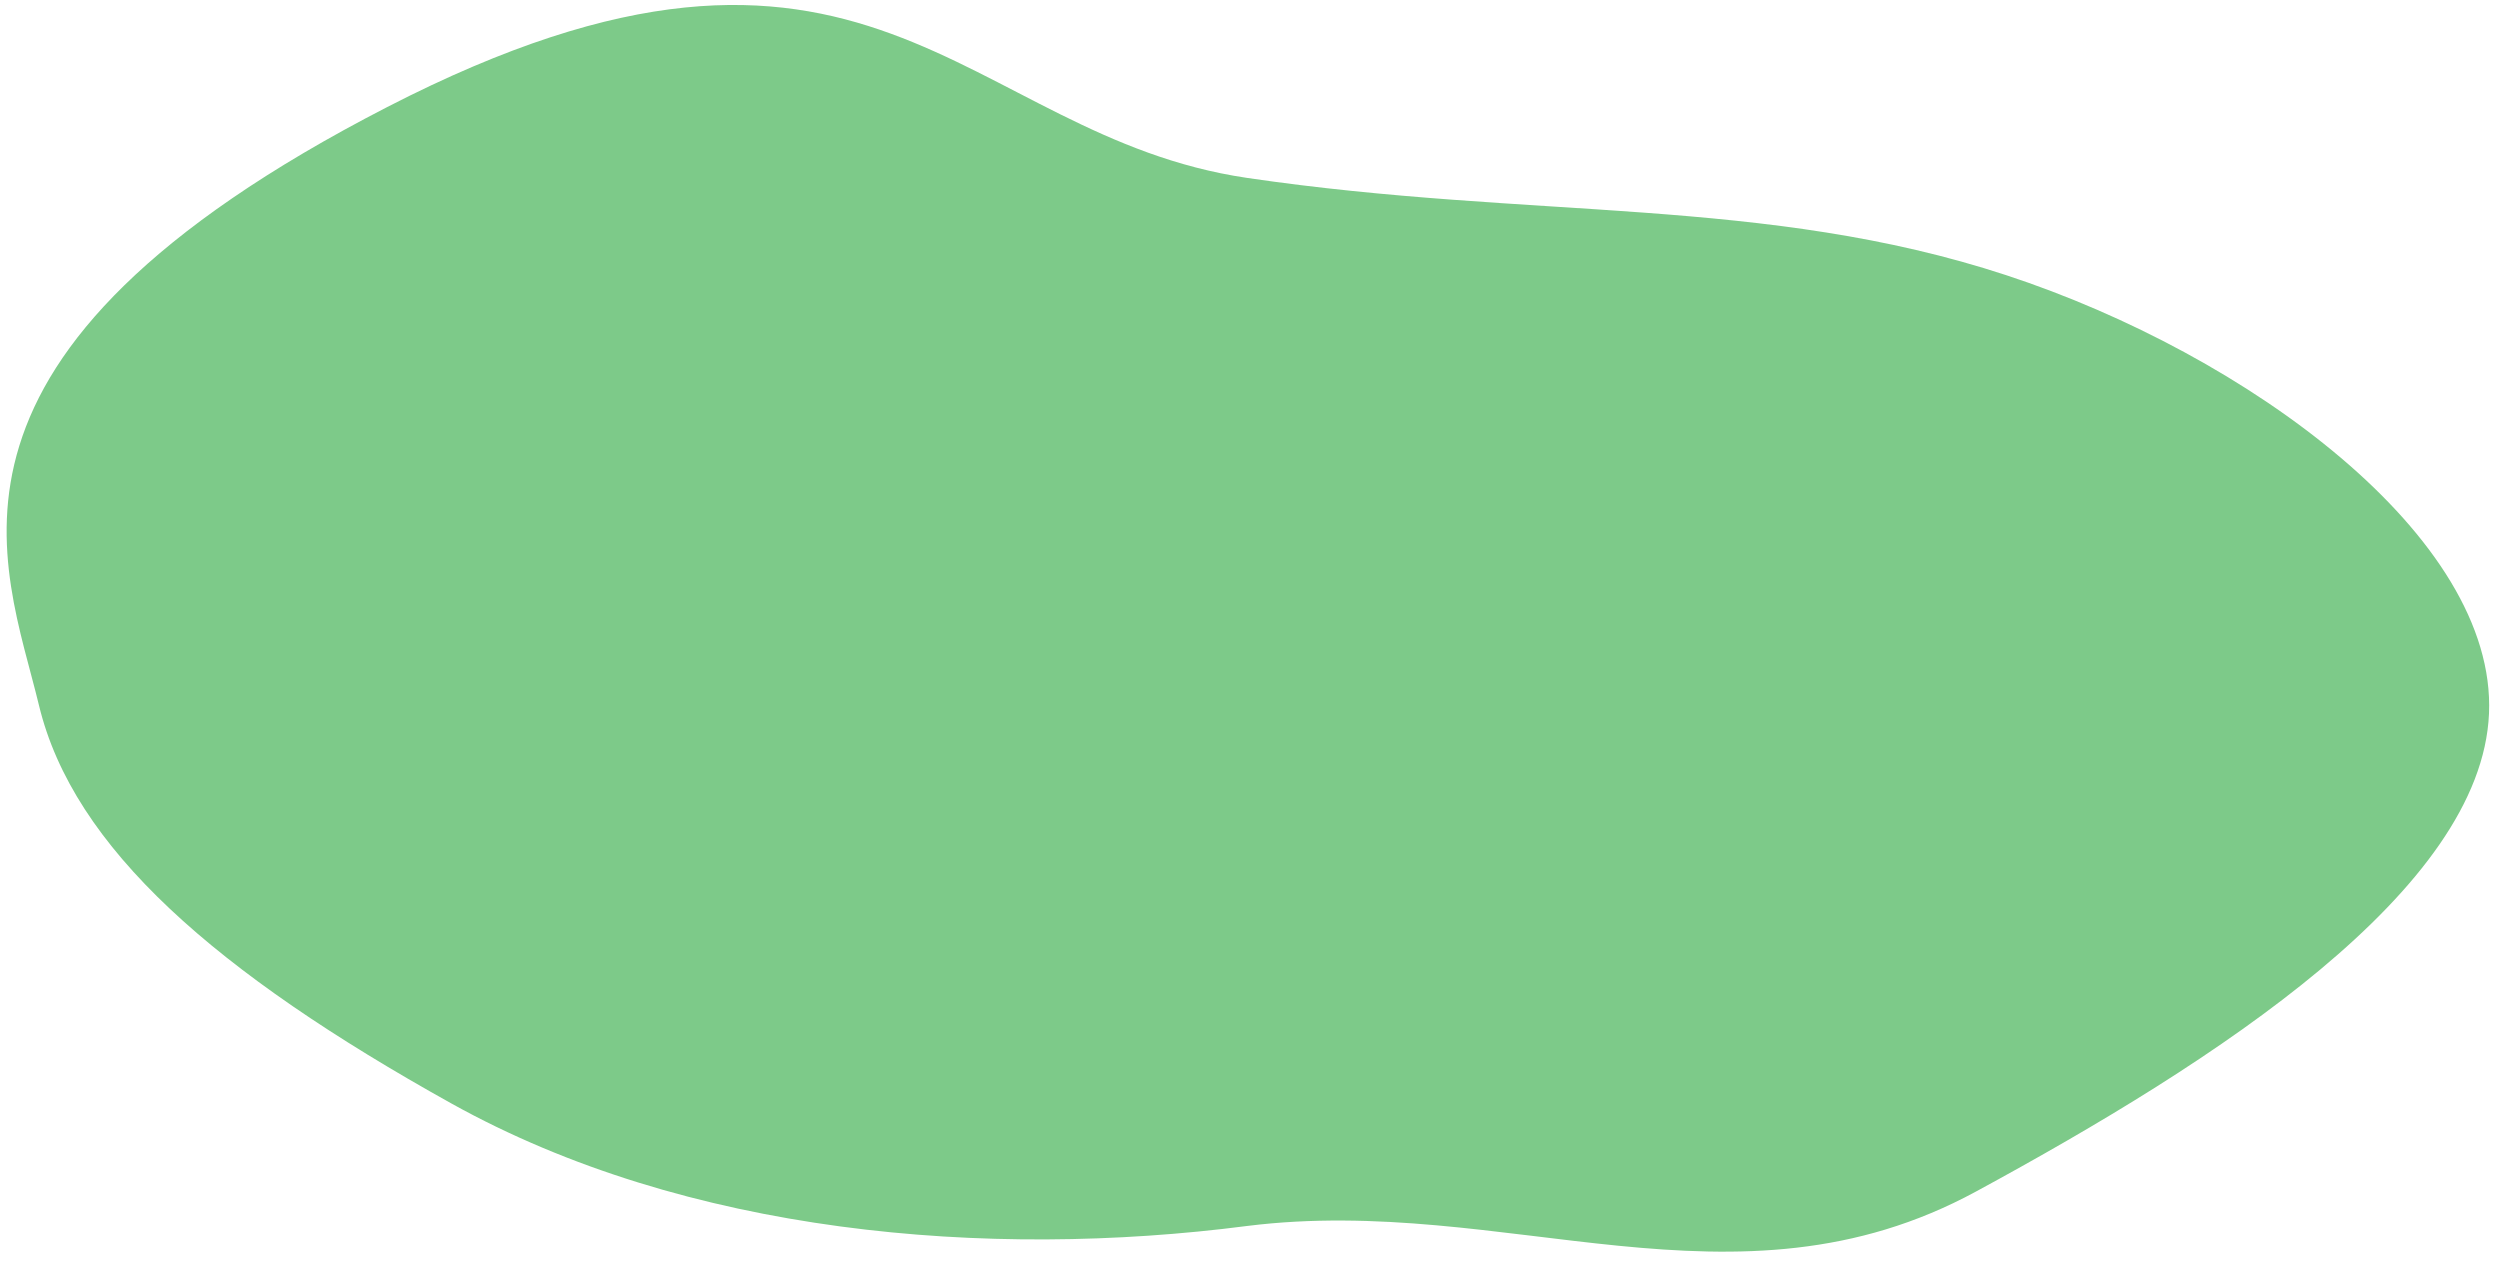 <svg width="208" height="105" viewBox="0 0 208 105" fill="none" xmlns="http://www.w3.org/2000/svg">
<path d="M166.926 22.898C187.005 29.493 207.72 44.683 207.085 59.373C206.449 74.063 184.464 88.254 164.384 99.146C144.305 110.039 125.369 99.302 103.765 102C82.16 104.798 57.124 102.7 37.553 91.807C17.982 80.914 6.101 70.553 3.24 58.674C0.379 46.794 -7.901 29.553 32.215 8.907C72.332 -11.739 80 11.306 103.765 14.803C127.529 18.301 146.846 16.302 166.926 22.898Z" fill="#7dca89"/>
</svg>
